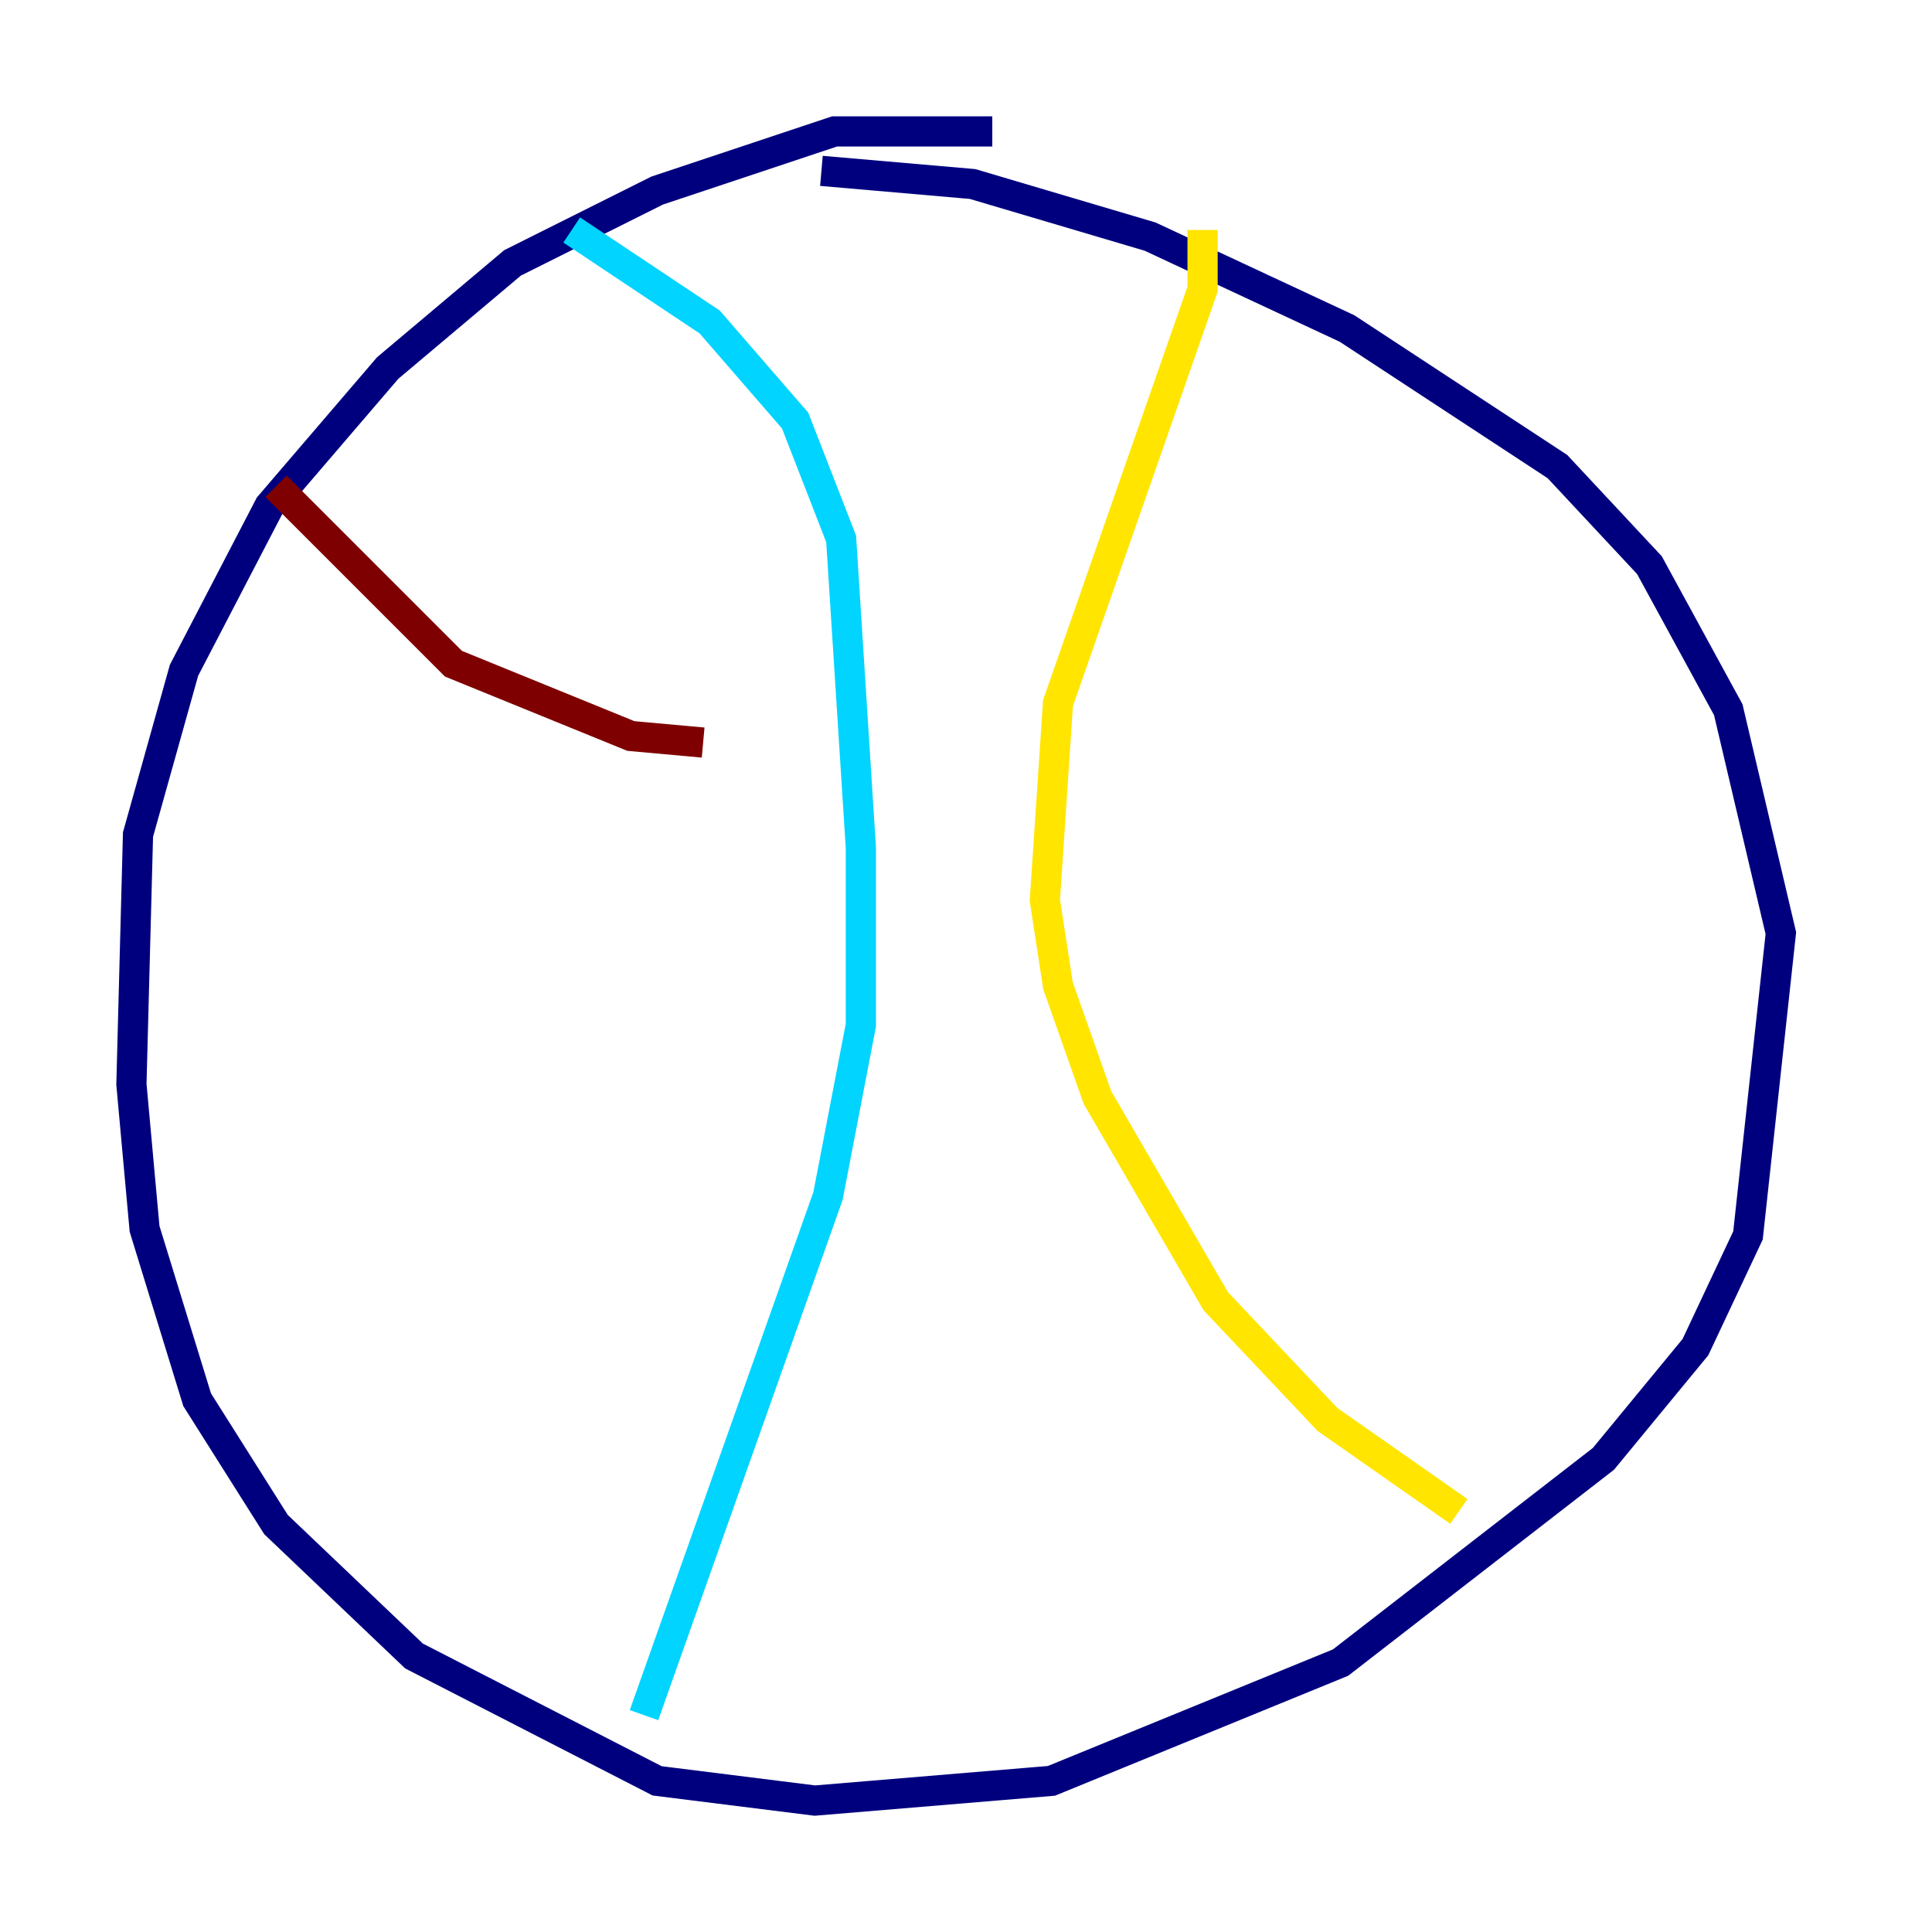 <?xml version="1.0" encoding="utf-8" ?>
<svg baseProfile="tiny" height="128" version="1.2" viewBox="0,0,128,128" width="128" xmlns="http://www.w3.org/2000/svg" xmlns:ev="http://www.w3.org/2001/xml-events" xmlns:xlink="http://www.w3.org/1999/xlink"><defs /><polyline fill="none" points="65.742,8.707 55.292,8.707 43.537,12.626 33.959,17.415 25.687,24.381 17.85,33.524 12.191,44.408 9.143,55.292 8.707,71.837 9.578,81.415 13.061,92.735 18.286,101.007 27.429,109.714 43.537,117.986 53.986,119.293 69.66,117.986 88.816,110.15 106.231,96.653 112.326,89.252 115.809,81.85 117.986,61.823 114.503,47.02 109.279,37.442 103.184,30.912 89.252,21.769 76.191,15.674 64.435,12.191 54.422,11.32" stroke="#00007f" stroke-width="2" /><polyline fill="none" points="37.878,15.238 47.02,21.333 52.68,27.864 55.728,35.701 57.034,56.163 57.034,67.918 54.857,79.238 42.667,113.633" stroke="#00d4ff" stroke-width="2" /><polyline fill="none" points="79.674,15.238 79.674,19.157 70.095,46.585 69.225,59.646 70.095,65.306 72.707,72.707 80.544,86.204 87.946,94.041 96.653,100.136" stroke="#ffe500" stroke-width="2" /><polyline fill="none" points="18.286,32.218 30.041,43.973 41.796,48.762 46.585,49.197" stroke="#7f0000" stroke-width="2" /></svg>